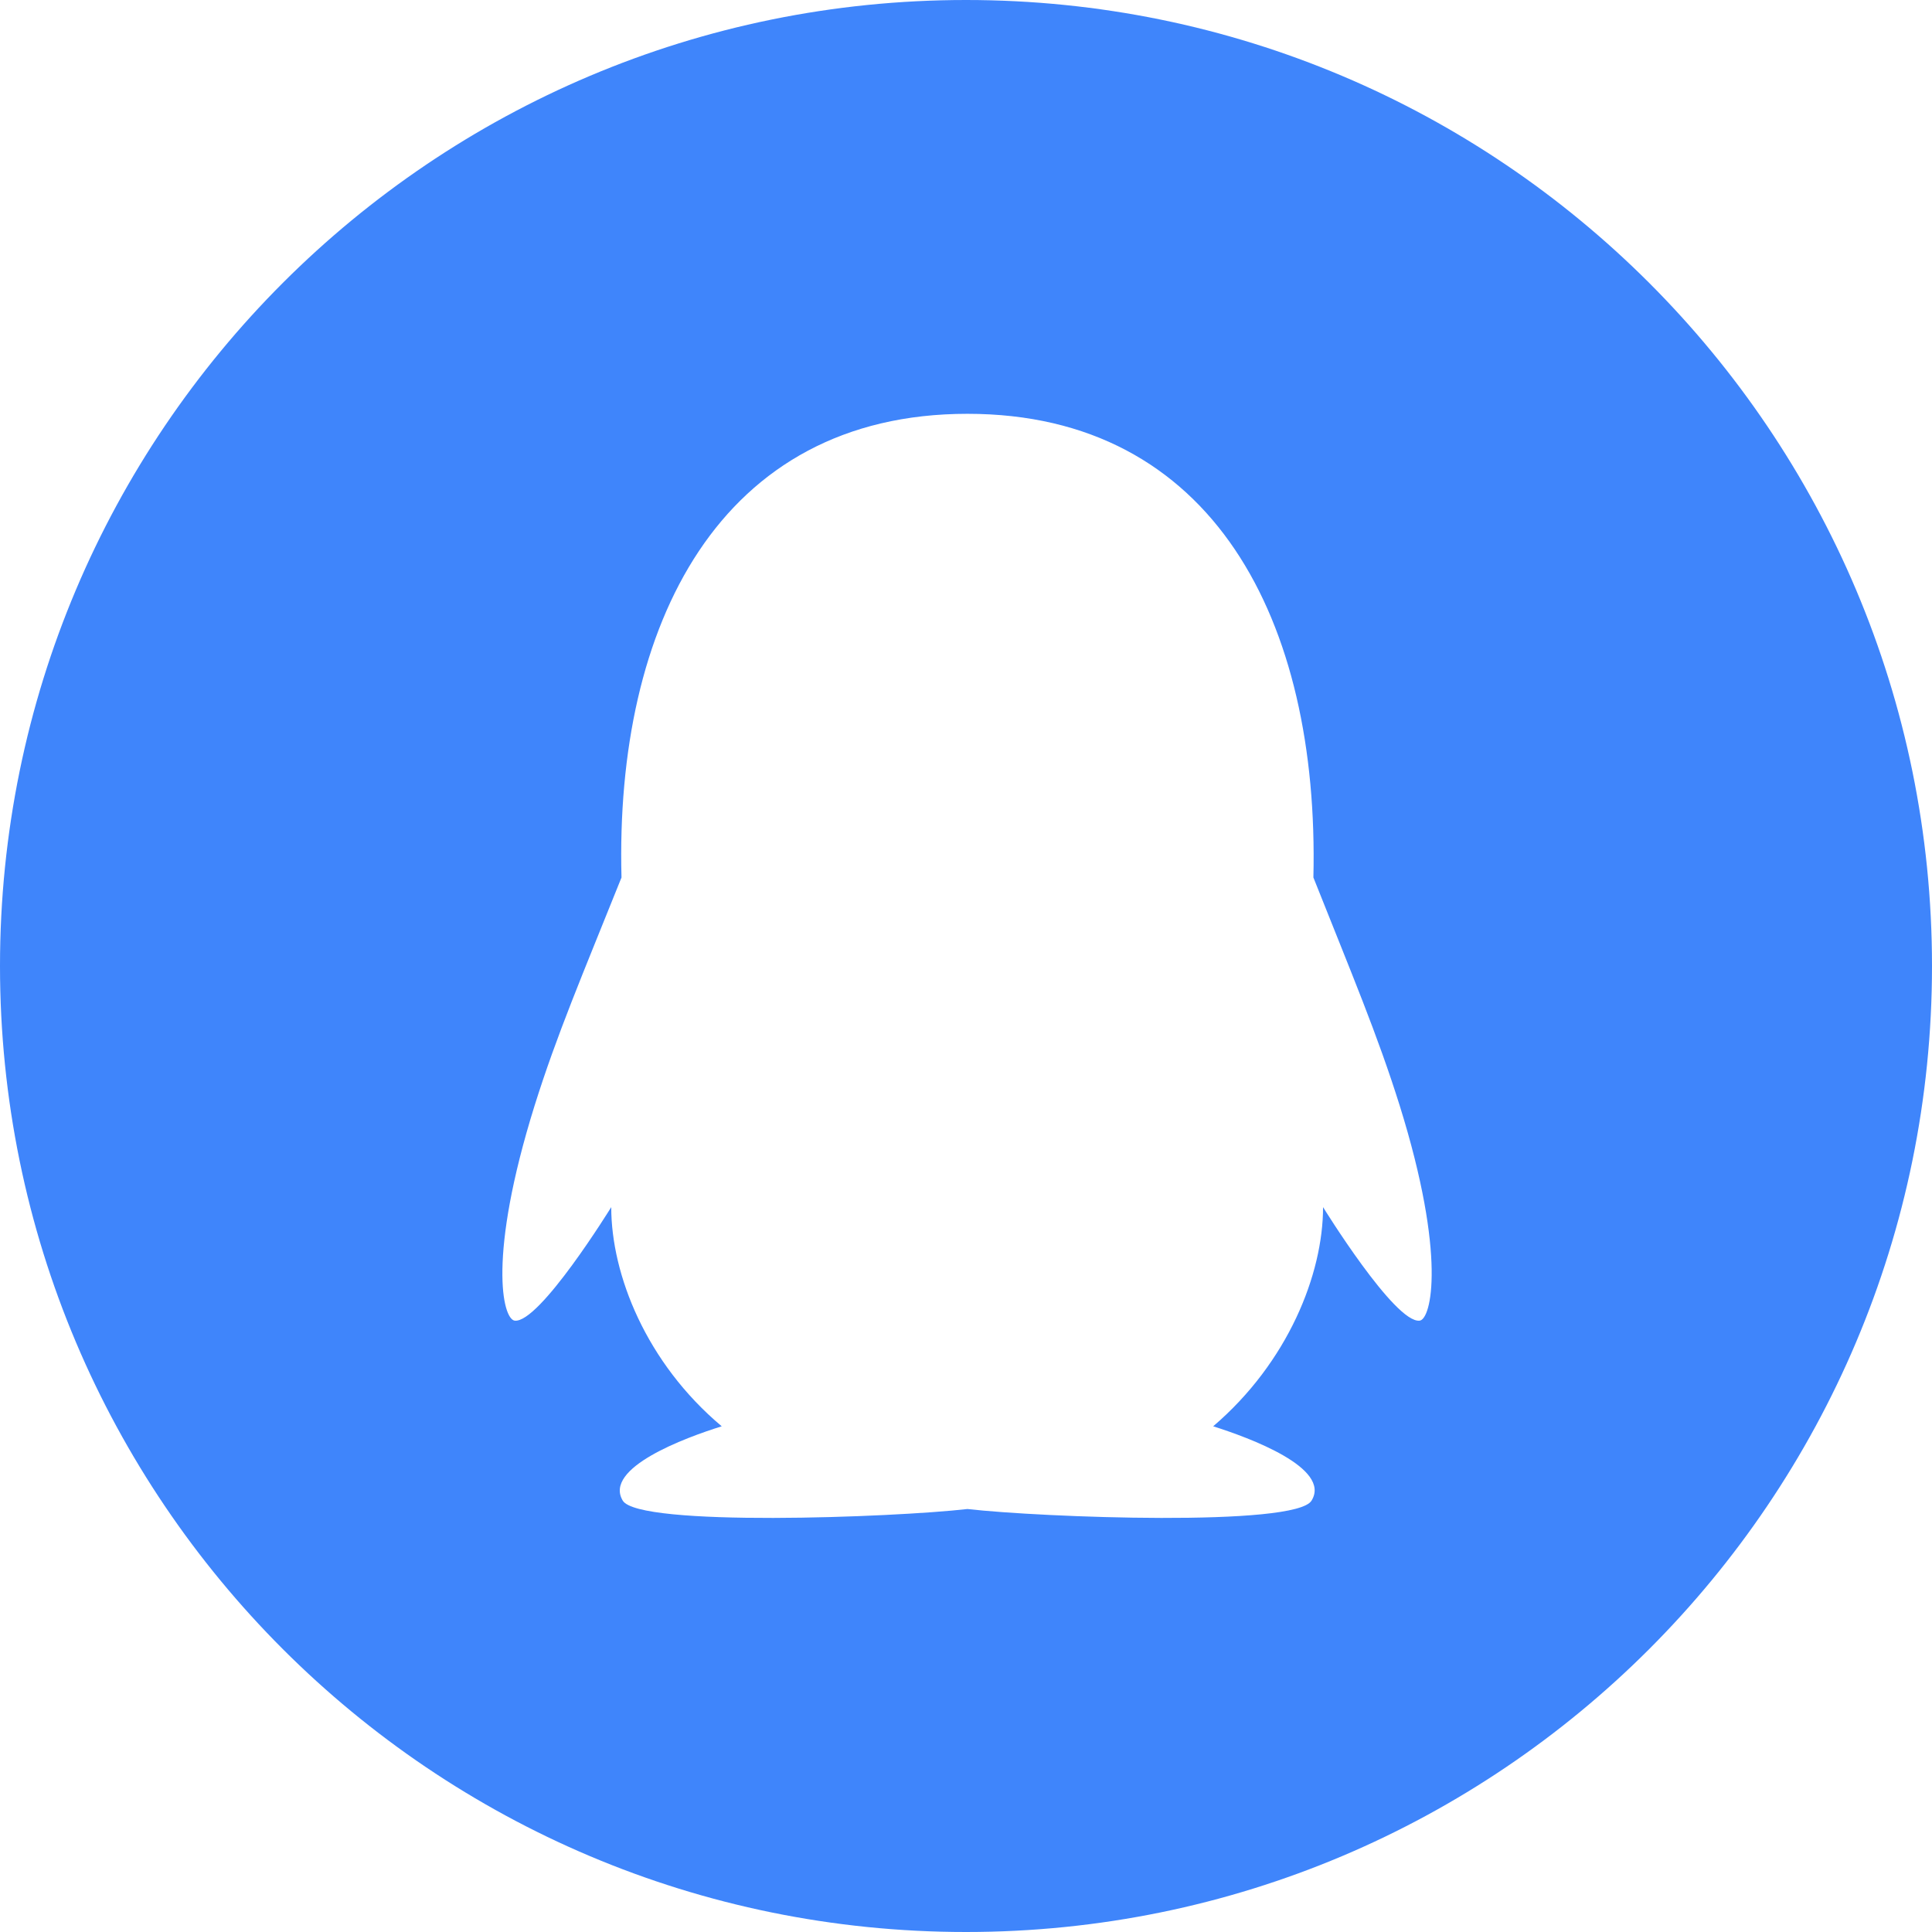 <svg xmlns="http://www.w3.org/2000/svg" xmlns:xlink="http://www.w3.org/1999/xlink" width="32" height="32" viewBox="0 0 32 32" fill="none"><g opacity="1" transform="translate(0 0)  rotate(0 16 16)"><path id="" fill-rule="evenodd" style="fill:#3F85FB" transform="translate(0 0)  rotate(0 16 16)" opacity="1" d="M32 16C32 7.16 24.84 0 16 0C7.16 0 0 7.16 0 16C0 24.84 7.16 32 16 32C24.84 32 32 24.84 32 16Z M21.724 24.854C22.054 24.314 20.694 23.814 20.094 23.624C21.334 22.564 21.914 21.104 21.914 19.994C21.914 19.994 23.104 21.924 23.514 21.874C23.704 21.854 23.964 20.814 23.184 18.314C22.814 17.134 22.394 16.144 21.754 14.534C21.854 10.284 20.094 6.854 16.024 6.854C11.914 6.854 10.184 10.354 10.294 14.534C9.644 16.154 9.224 17.134 8.854 18.314C8.074 20.814 8.324 21.844 8.524 21.874C8.934 21.924 10.124 19.994 10.124 19.994C10.124 21.114 10.704 22.574 11.954 23.624C11.344 23.814 9.994 24.314 10.314 24.854C10.574 25.294 14.804 25.134 16.024 24.994C17.244 25.134 21.464 25.294 21.724 24.854Z " /></g></svg>